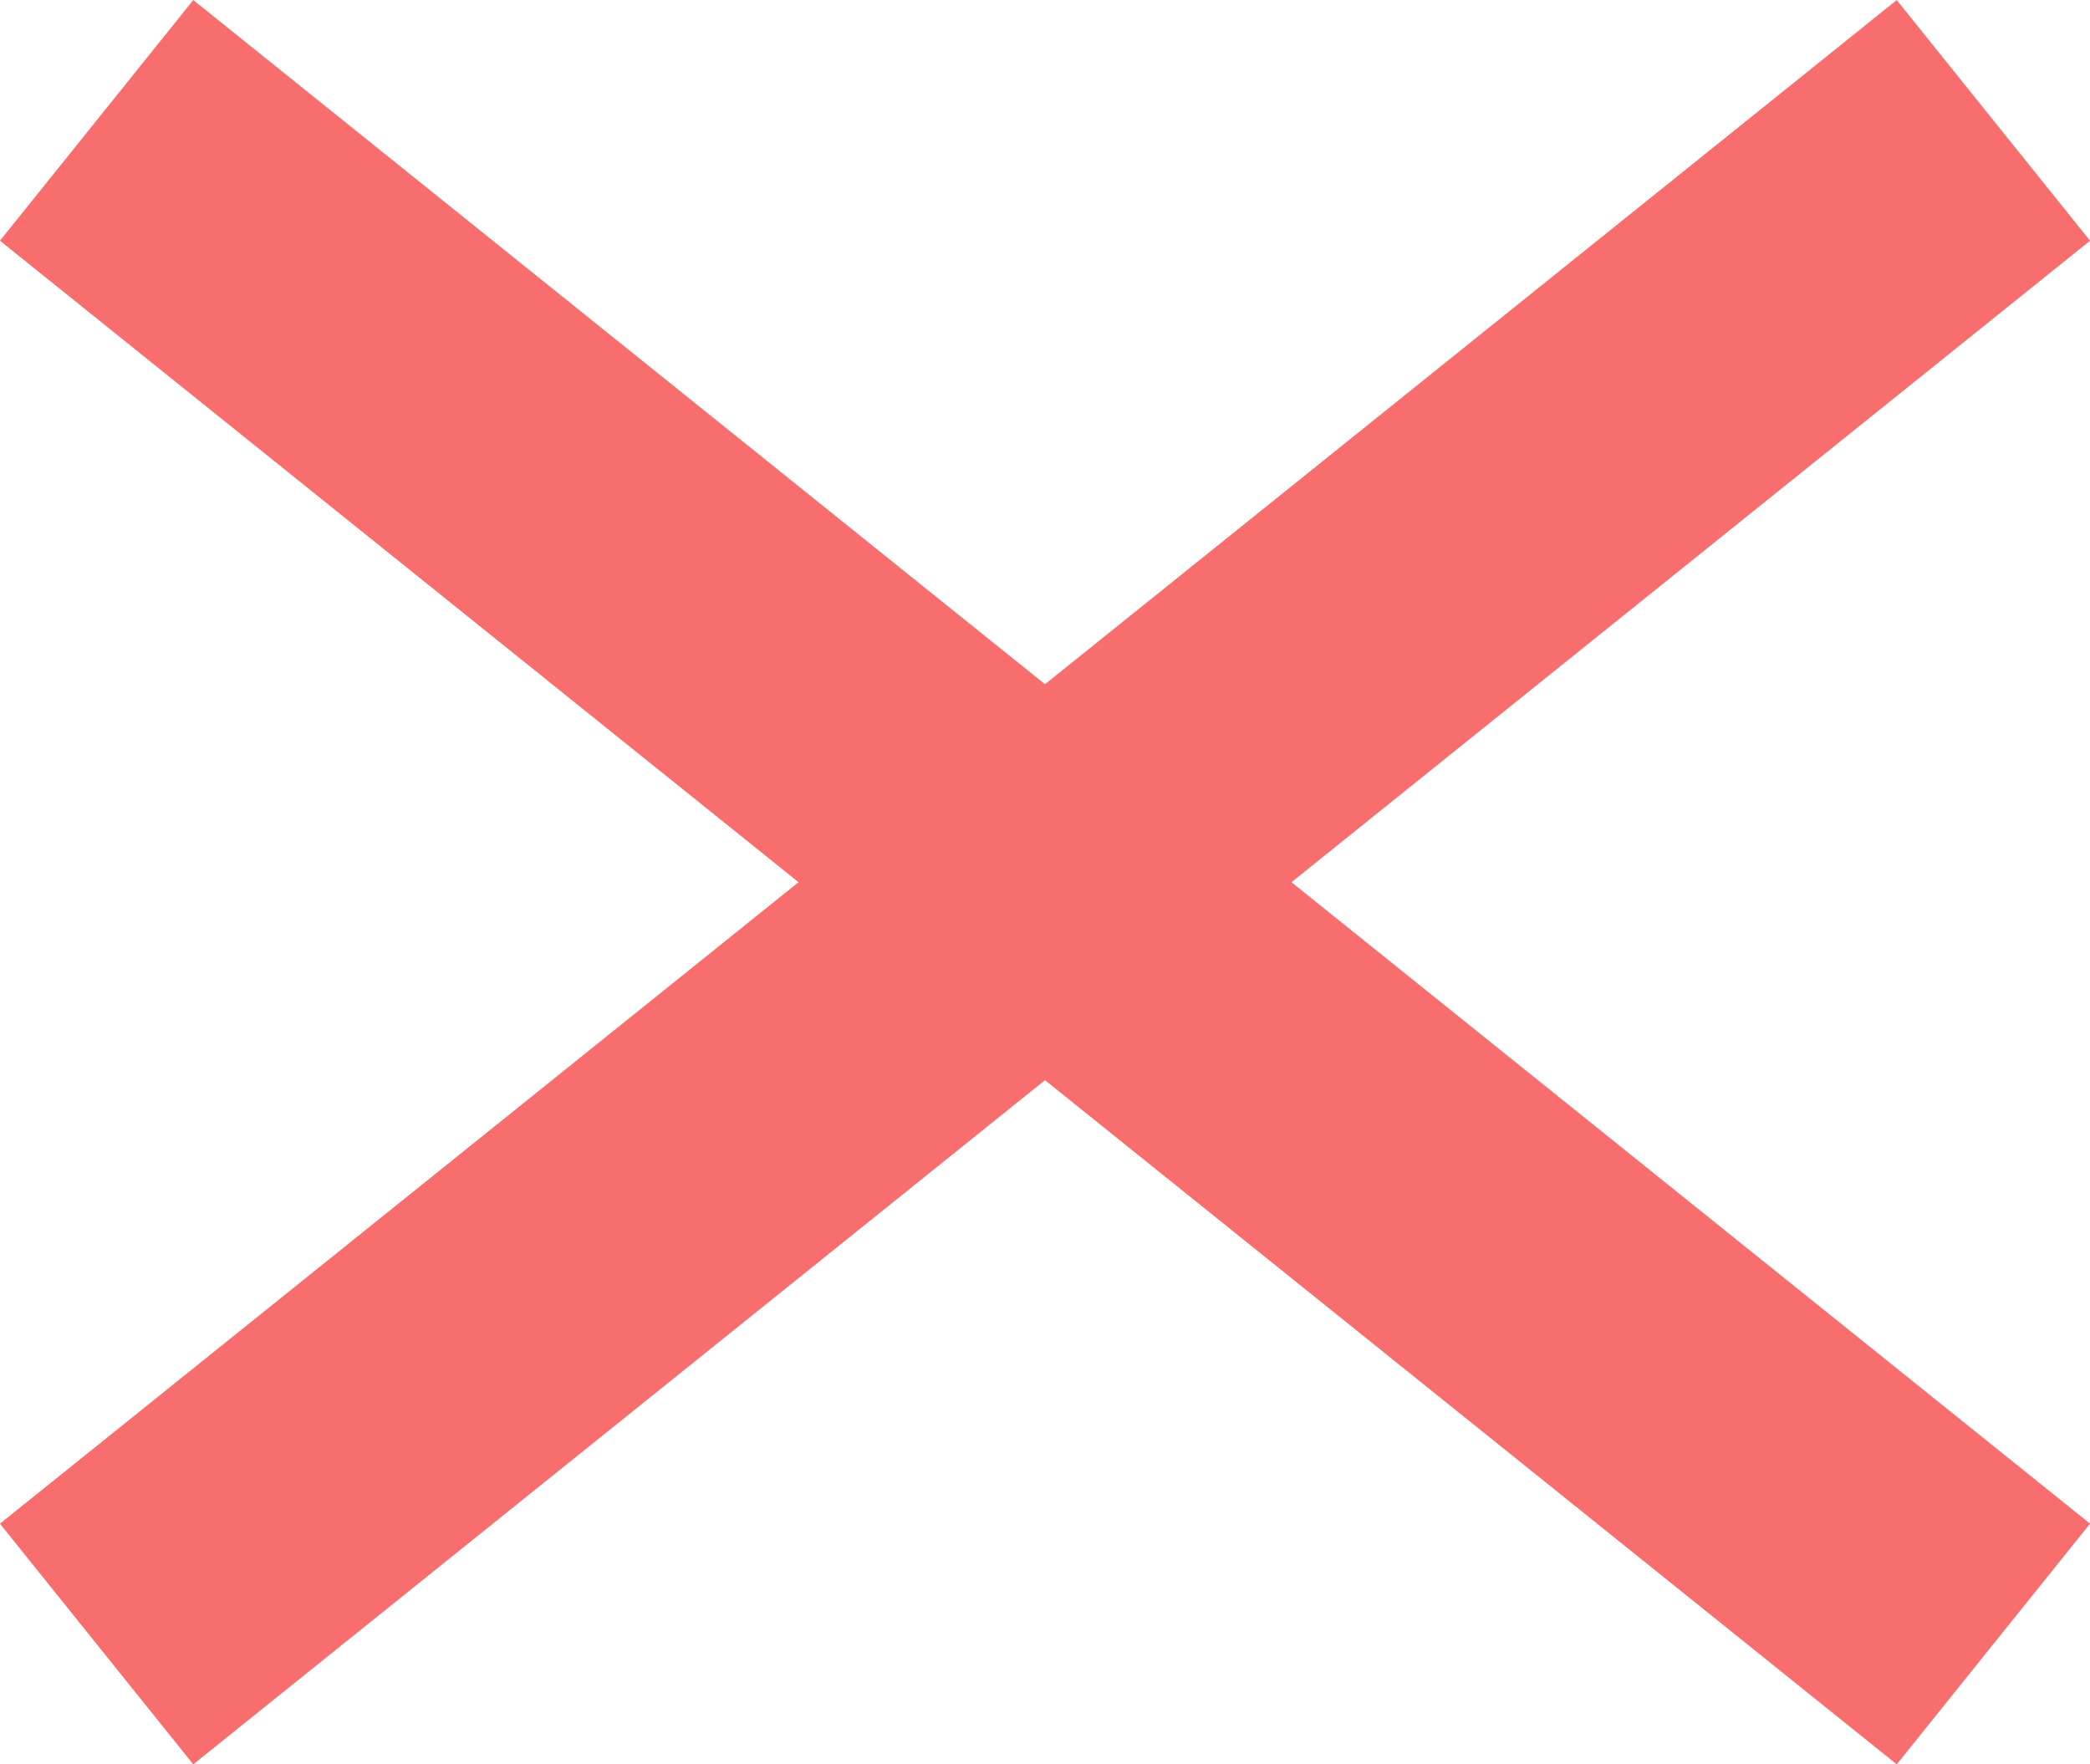 <?xml version="1.0" encoding="UTF-8" standalone="no"?>
<!-- Created with Inkscape (http://www.inkscape.org/) -->

<svg
   width="17.914mm"
   height="15.122mm"
   viewBox="0 0 17.914 15.122"
   version="1.1"
   id="svg9813"
   inkscape:version="1.2 (dc2aedaf03, 2022-05-15)"
   sodipodi:docname="x.svg"
   xmlns:inkscape="http://www.inkscape.org/namespaces/inkscape"
   xmlns:sodipodi="http://sodipodi.sourceforge.net/DTD/sodipodi-0.dtd"
   xmlns="http://www.w3.org/2000/svg"
   xmlns:svg="http://www.w3.org/2000/svg">
  <sodipodi:namedview
     id="namedview9815"
     pagecolor="#ffffff"
     bordercolor="#000000"
     borderopacity="0.25"
     inkscape:showpageshadow="2"
     inkscape:pageopacity="0.0"
     inkscape:pagecheckerboard="0"
     inkscape:deskcolor="#d1d1d1"
     inkscape:document-units="mm"
     showgrid="false"
     inkscape:zoom="0.70199214"
     inkscape:cx="-72.650386"
     inkscape:cy="166.66853"
     inkscape:window-width="1920"
     inkscape:window-height="986"
     inkscape:window-x="-11"
     inkscape:window-y="-11"
     inkscape:window-maximized="1"
     inkscape:current-layer="layer1" />
  <defs
     id="defs9810" />
  <g
     inkscape:label="Lager 1"
     inkscape:groupmode="layer"
     id="layer1"
     transform="translate(-124.467,-35.029)">
    <g
       id="g9797"
       inkscape:label="X"
       transform="translate(-29.814,28.332)">
      <path
         style="fill:none;stroke:#f86e6e;stroke-width:2.646;stroke-linejoin:bevel;stroke-dasharray:none;stroke-opacity:1"
         d="M 171.367,7.729 155.109,20.788 Z"
         id="path9737" />
      <path
         style="fill:none;stroke:#f86e6e;stroke-width:2.646;stroke-linejoin:bevel;stroke-dasharray:none;stroke-opacity:1"
         d="M 155.109,7.729 171.367,20.788 Z"
         id="path9793" />
    </g>
  </g>
</svg>
